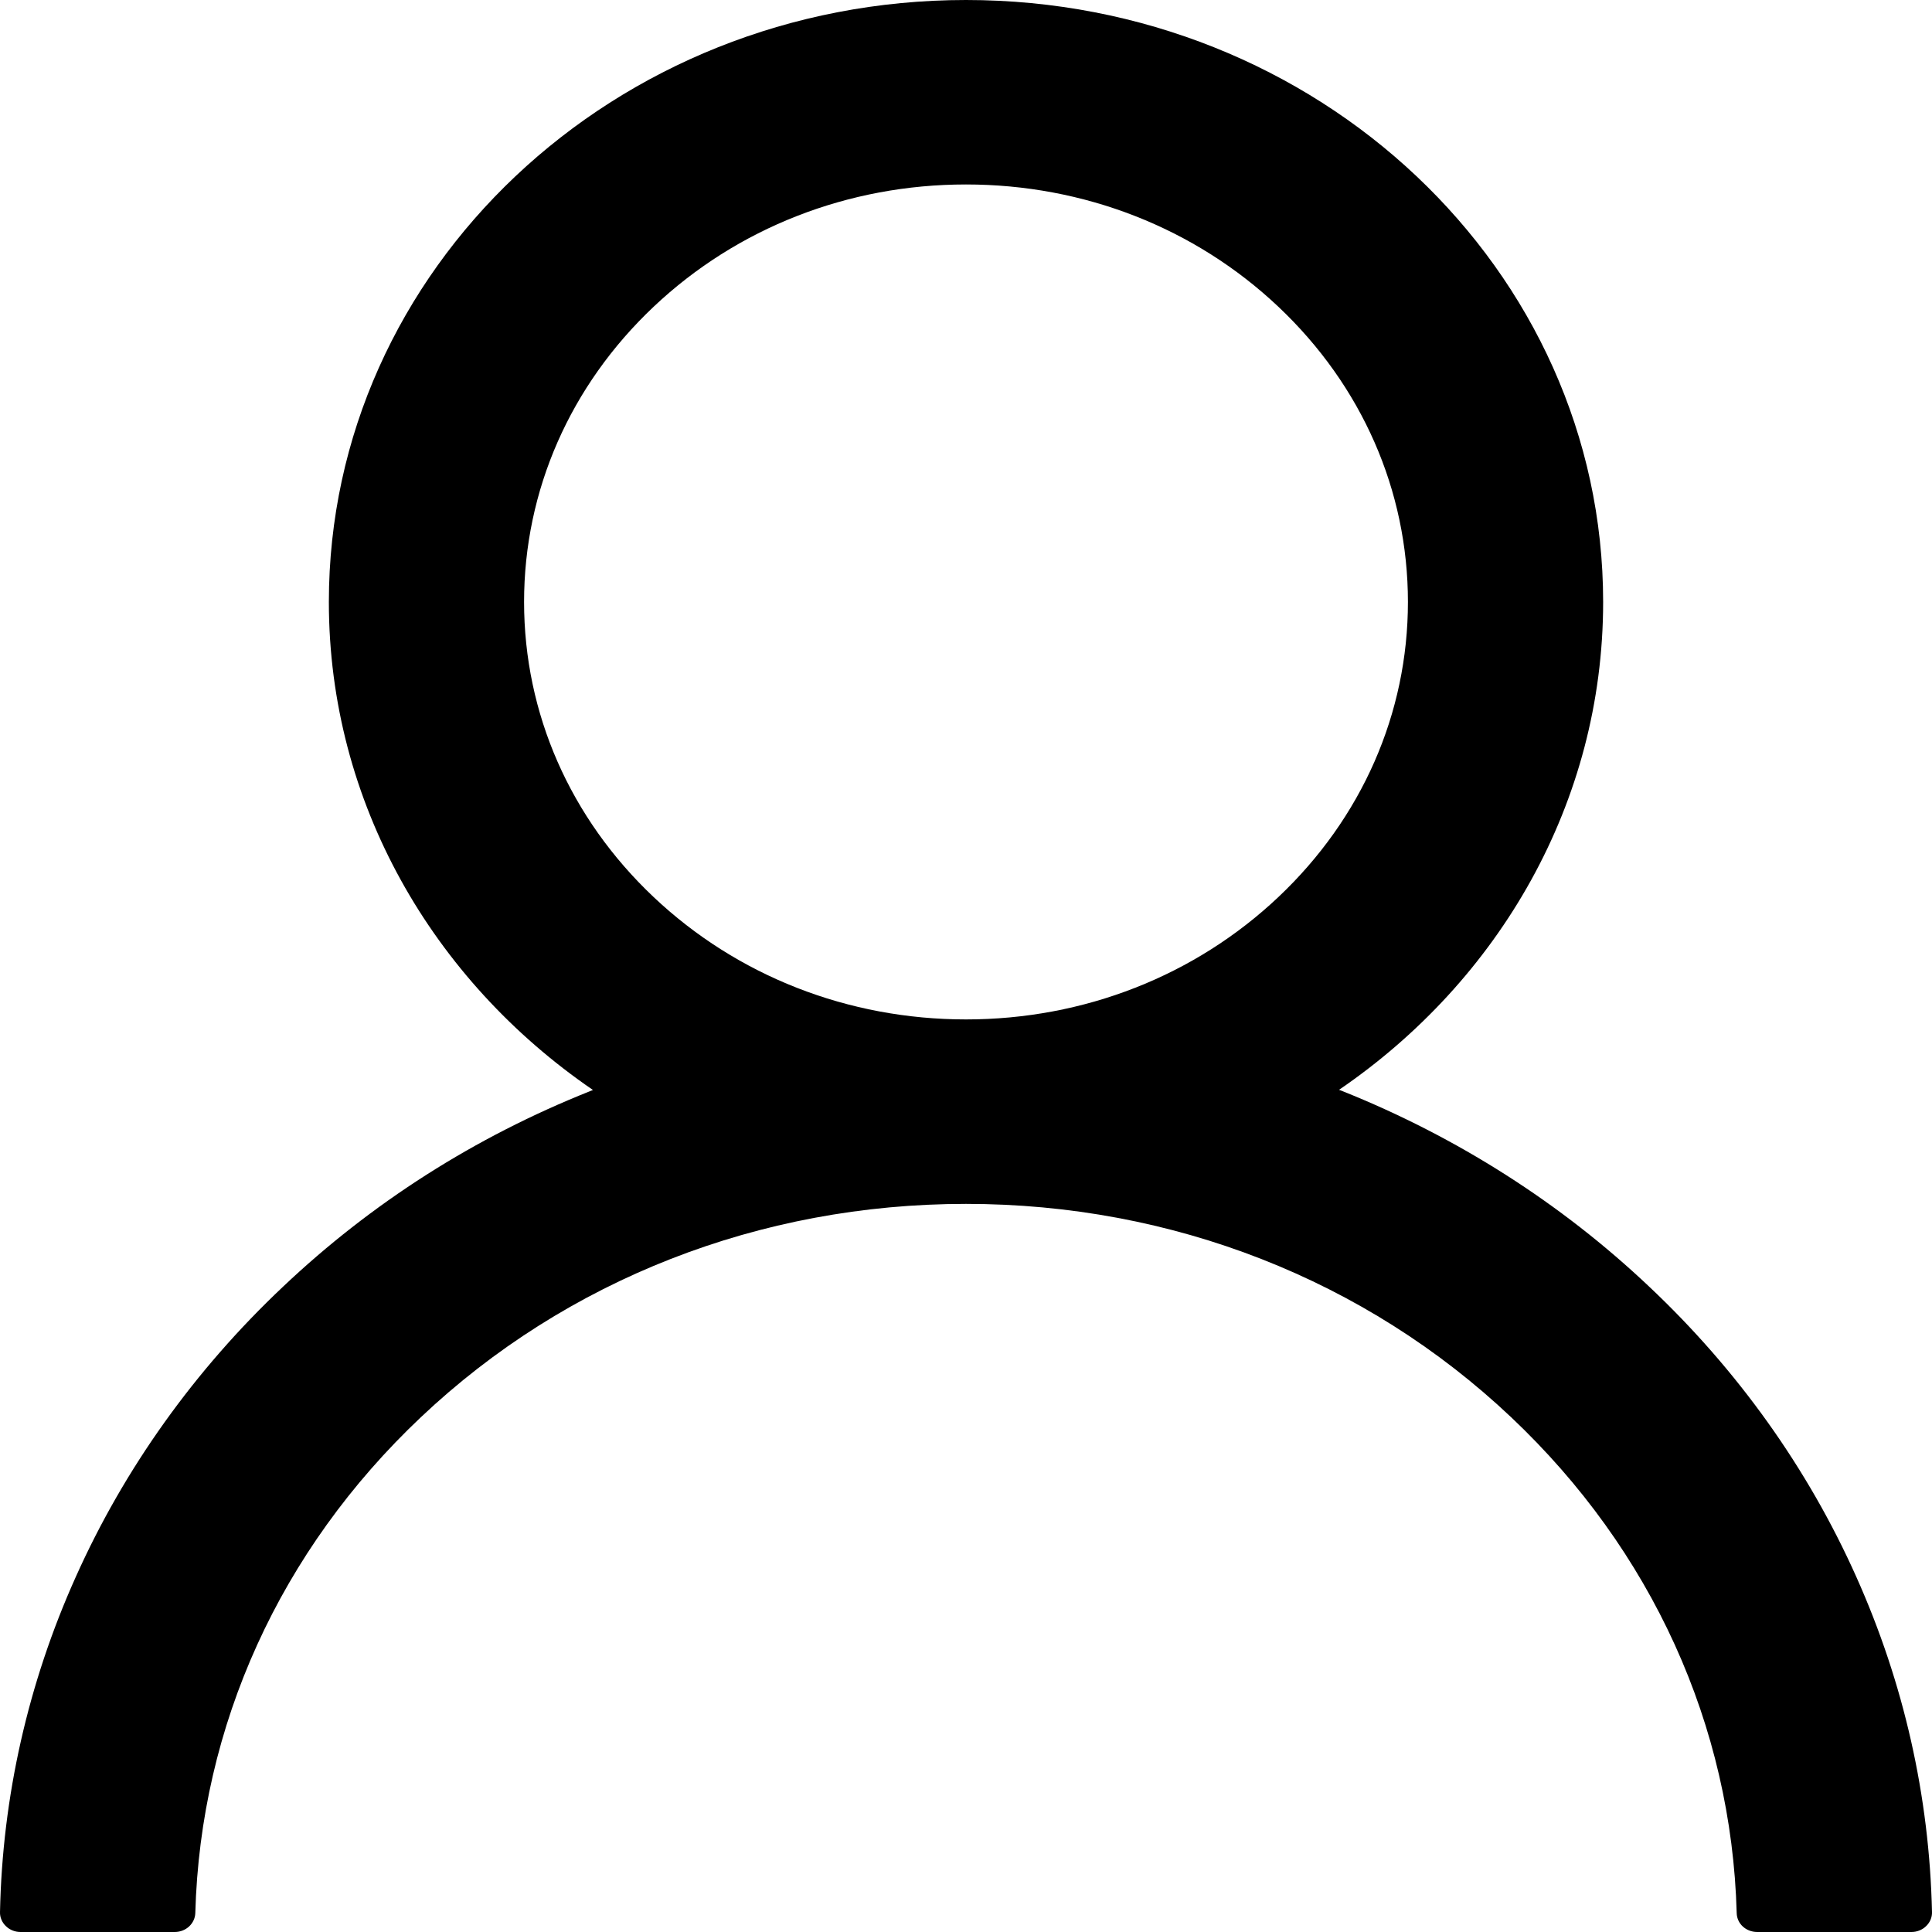 <svg width="23" height="23" viewBox="0 0 23 23" fill="none" xmlns="http://www.w3.org/2000/svg">
<path d="M22.098 18.77C21.521 17.479 20.683 16.306 19.633 15.317C18.585 14.325 17.344 13.534 15.978 12.988C15.965 12.982 15.953 12.979 15.941 12.974C17.846 11.673 19.085 9.555 19.085 7.166C19.085 3.207 15.69 0 11.5 0C7.31 0 3.915 3.207 3.915 7.166C3.915 9.555 5.154 11.673 7.059 12.976C7.047 12.982 7.035 12.985 7.022 12.991C5.652 13.537 4.423 14.32 3.367 15.32C2.318 16.31 1.48 17.482 0.902 18.773C0.334 20.036 0.028 21.391 7.64806e-05 22.763C-0.001 22.794 0.005 22.825 0.017 22.853C0.029 22.882 0.047 22.908 0.07 22.93C0.092 22.952 0.12 22.97 0.15 22.982C0.18 22.994 0.212 23 0.245 23H2.08C2.214 23 2.321 22.899 2.325 22.775C2.386 20.544 3.334 18.455 5.01 16.872C6.744 15.233 9.047 14.332 11.5 14.332C13.953 14.332 16.256 15.233 17.99 16.872C19.666 18.455 20.614 20.544 20.675 22.775C20.678 22.902 20.786 23 20.92 23H22.755C22.788 23 22.82 22.994 22.85 22.982C22.88 22.97 22.908 22.952 22.93 22.93C22.953 22.908 22.971 22.882 22.983 22.853C22.995 22.825 23.001 22.794 23 22.763C22.969 21.382 22.666 20.038 22.098 18.77V18.77ZM11.5 12.136C10.096 12.136 8.775 11.618 7.781 10.679C6.787 9.74 6.239 8.492 6.239 7.166C6.239 5.84 6.787 4.591 7.781 3.652C8.775 2.713 10.096 2.196 11.5 2.196C12.904 2.196 14.225 2.713 15.219 3.652C16.213 4.591 16.761 5.84 16.761 7.166C16.761 8.492 16.213 9.74 15.219 10.679C14.225 11.618 12.904 12.136 11.5 12.136Z" fill="black"/>
</svg>
